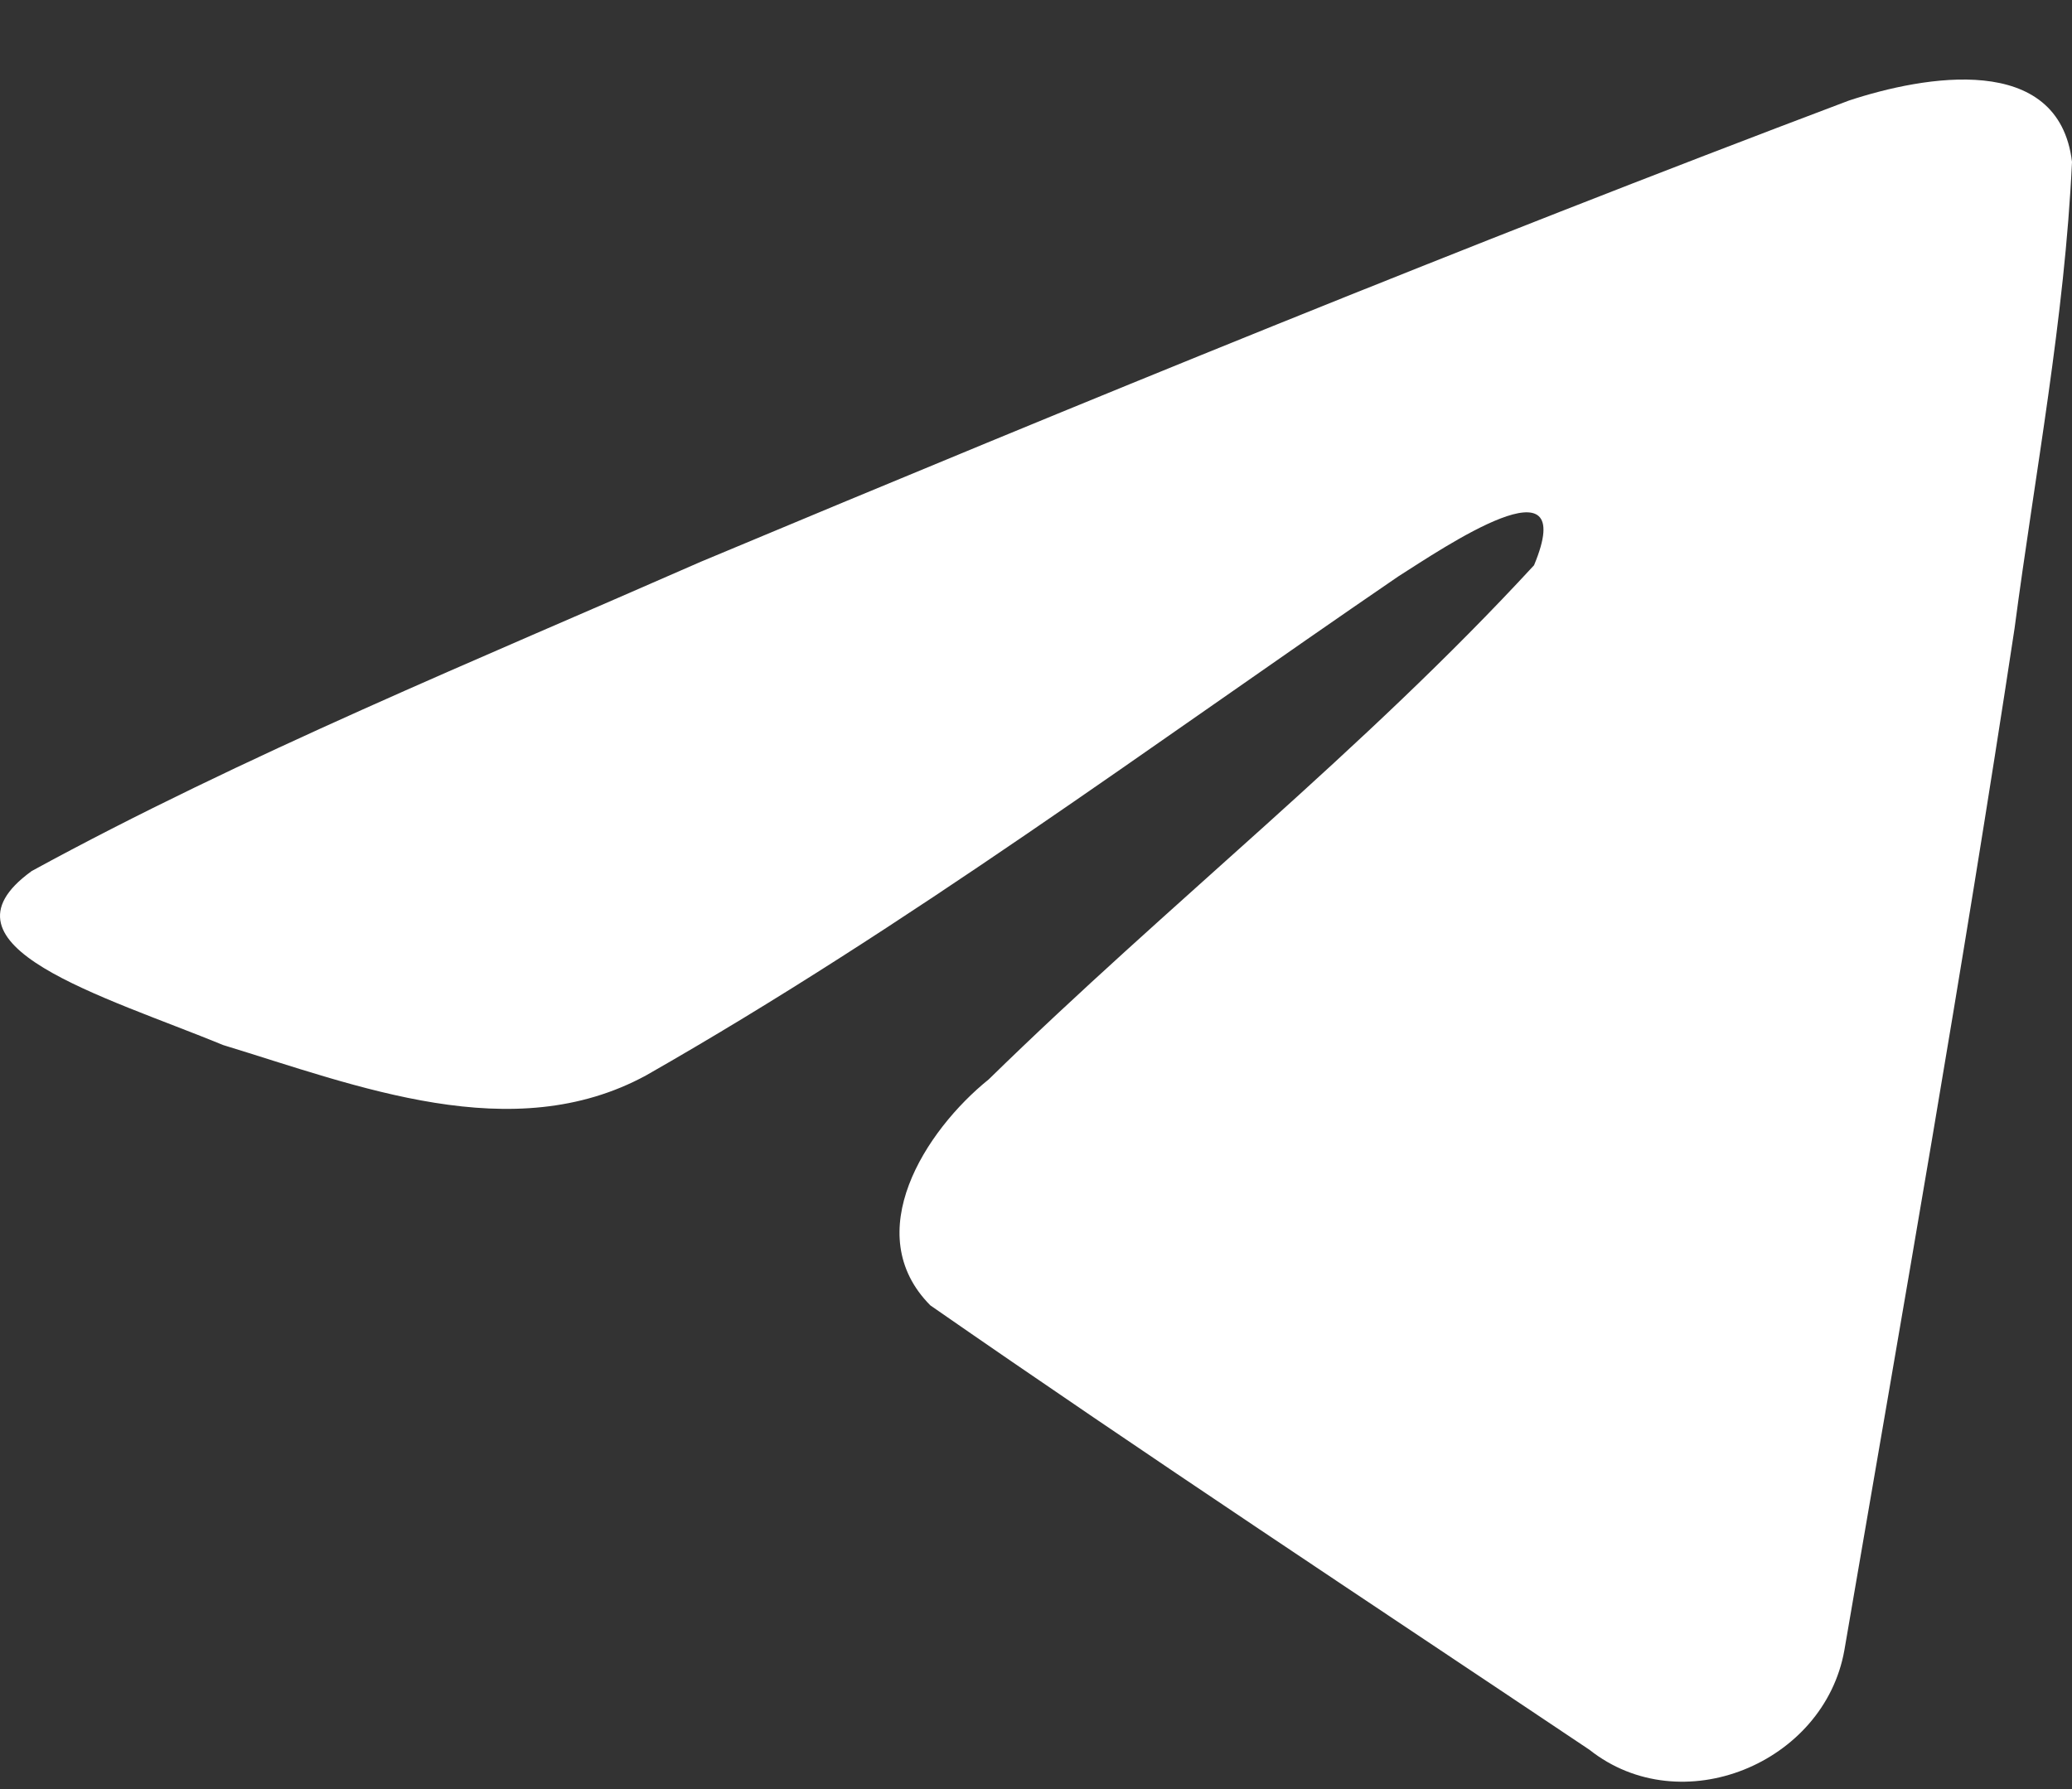 <svg width="22" height="19" viewBox="0 0 22 19" fill="none" xmlns="http://www.w3.org/2000/svg">
<rect x="0" y="0" width="22" height="19" fill="#333333" stroke="none"/>
<path d="M0.332 9.253C2.583 8.023 5.095 6.997 7.443 5.965C11.481 4.275 15.536 2.614 19.631 1.068C20.428 0.805 21.86 0.547 22 1.719C21.923 3.377 21.607 5.026 21.39 6.674C20.84 10.3 20.203 13.913 19.583 17.526C19.369 18.73 17.849 19.353 16.877 18.583C14.54 17.017 12.185 15.466 9.878 13.863C9.122 13.101 9.823 12.007 10.498 11.463C12.422 9.581 14.464 7.982 16.288 6.003C16.78 4.824 15.326 5.818 14.846 6.122C12.211 7.924 9.641 9.835 6.863 11.419C5.443 12.194 3.789 11.531 2.371 11.099C1.099 10.576 -0.764 10.05 0.332 9.254L0.332 9.253Z" fill="white"/>
</svg>
